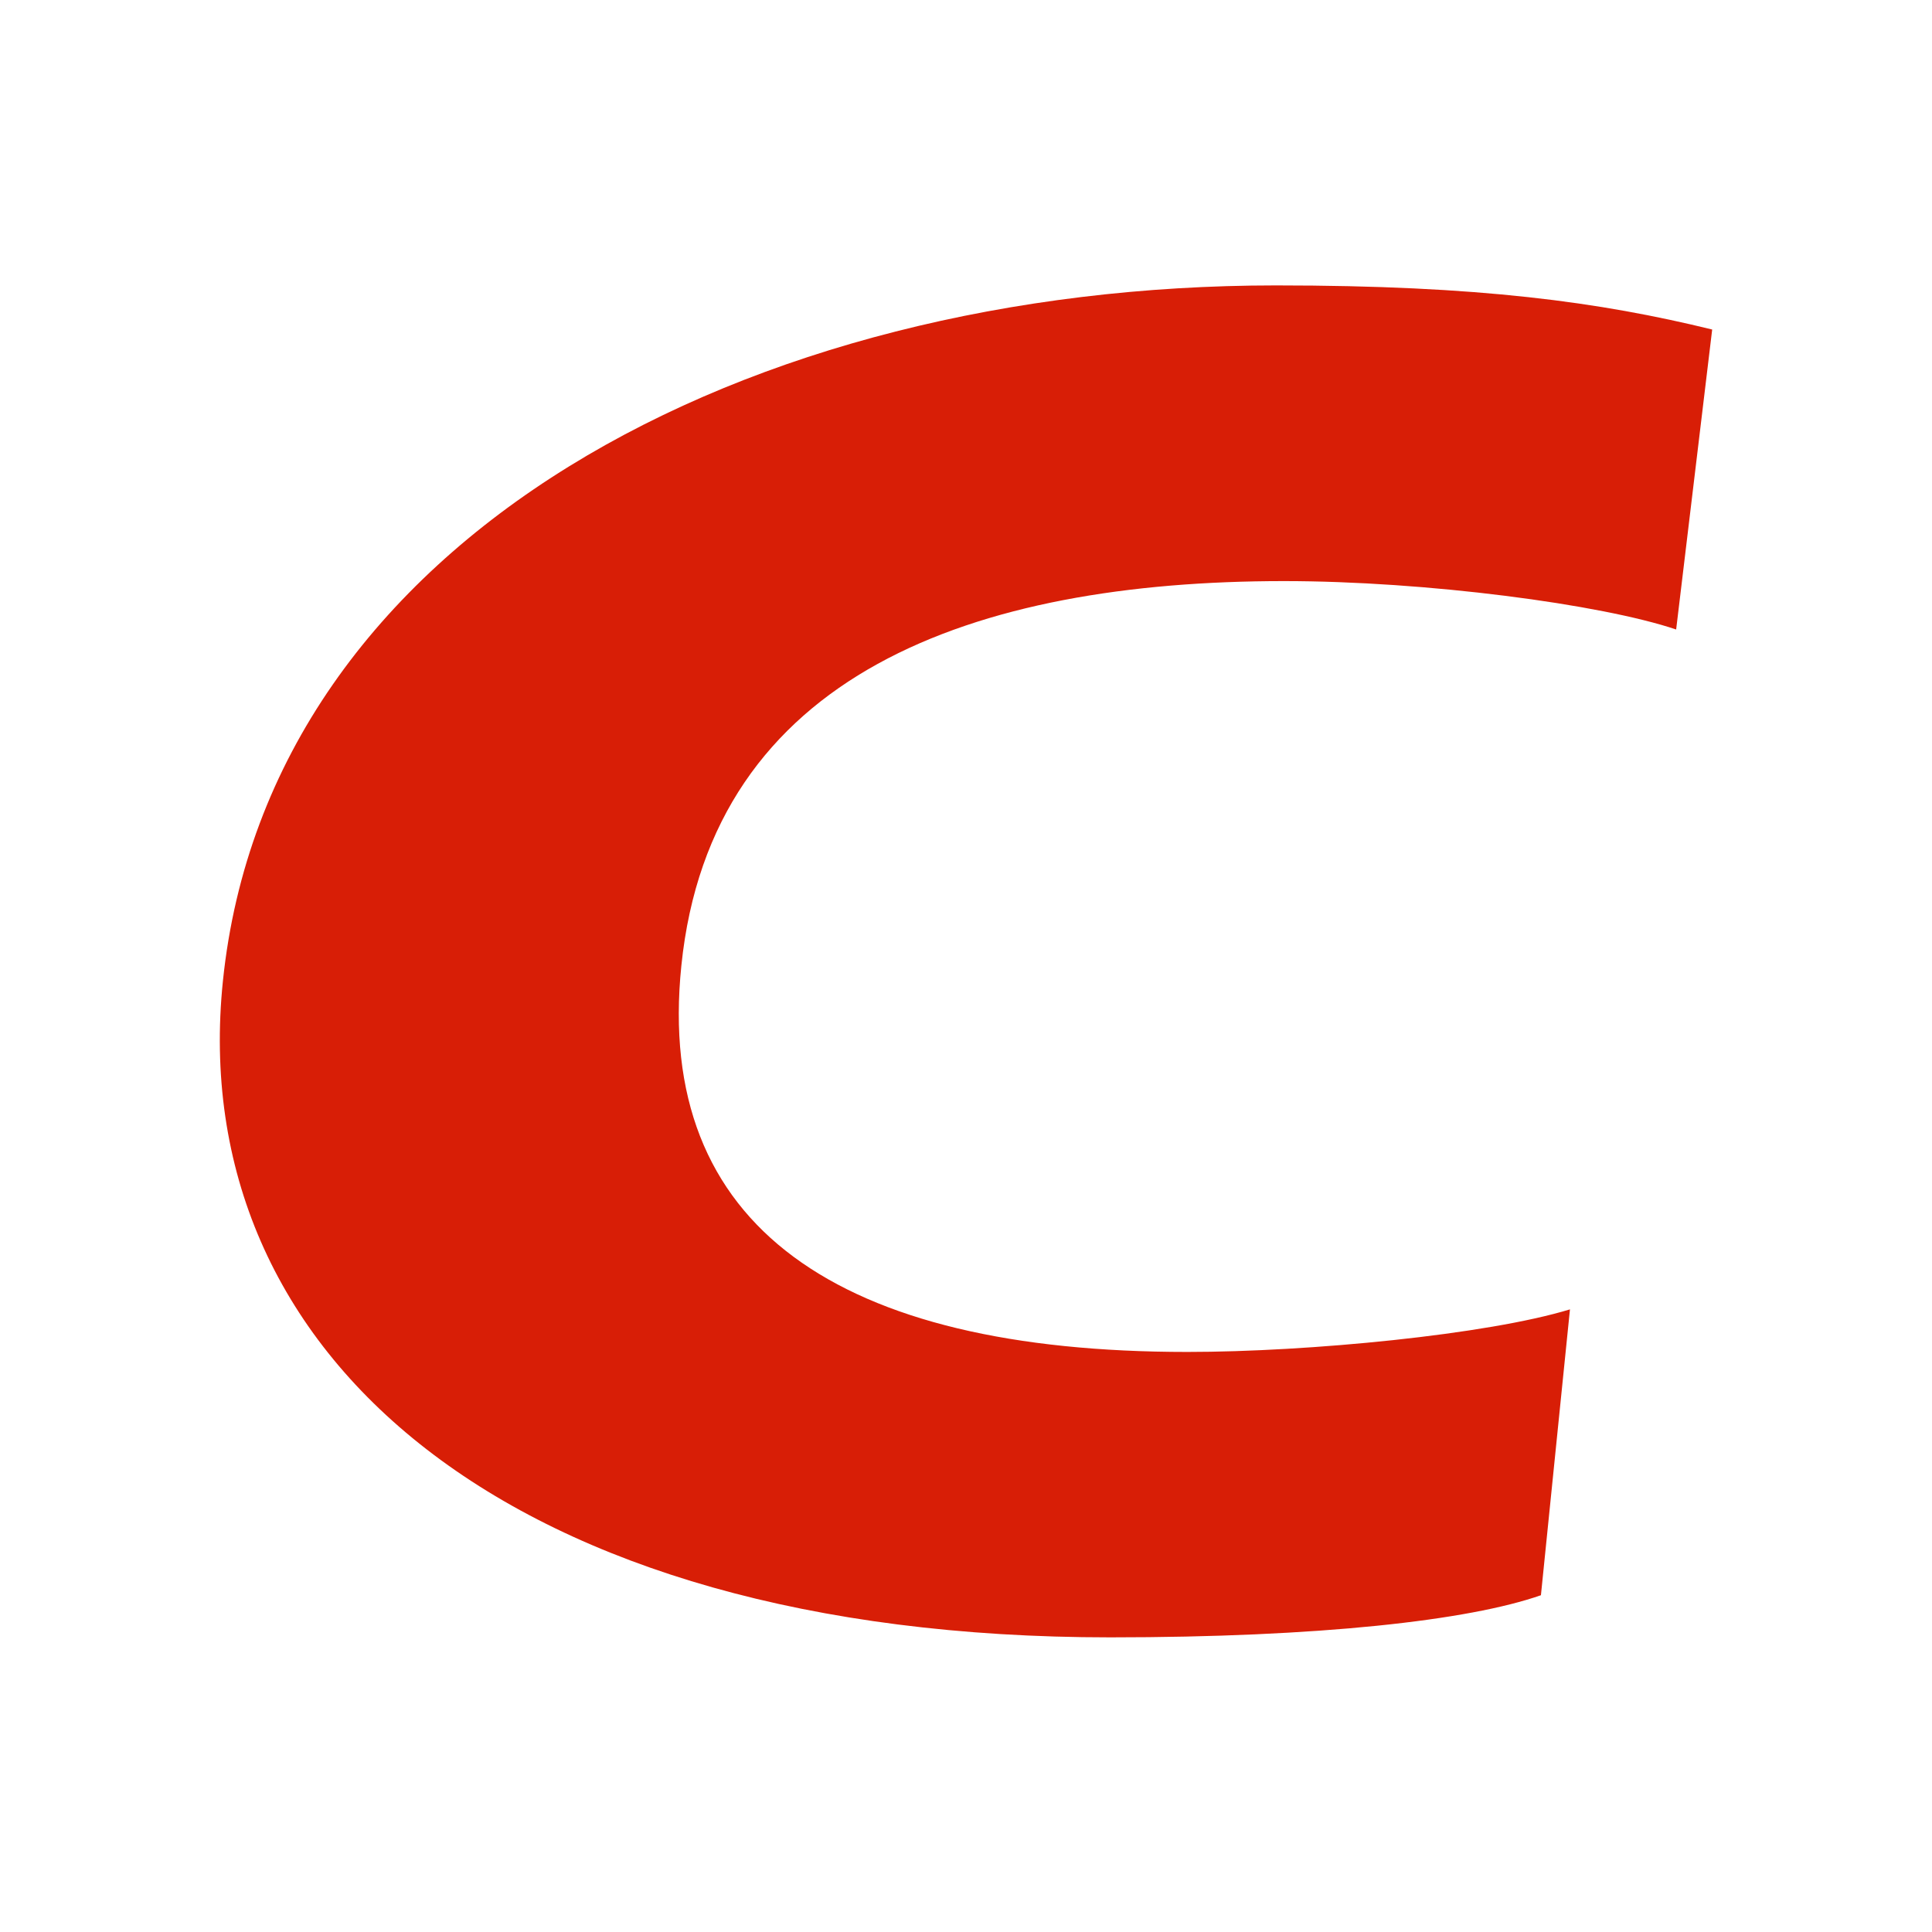 <svg xmlns="http://www.w3.org/2000/svg" version="1.1" viewBox="0 0 1024 1024" width="20" height="20">
  <path
    d="M816.723 845.5c-38.231 13.384-117.544 22.335-228.296 22.335-318.682 0-490.695-149.793-470.288-347.807C142.405 284.092 397.2 151.273 676.225 151.273c108.015 0 171.59 8.797 231.267 23.378l-19.096 158.993c-39.732-13.403-132.625-25.653-207.889-25.653-164.065 0-303.556 48.995-319.373 203.84-14.237 138.527 83.516 204.725 268.143 204.725 64.309 0 159.052-9.181 202.837-22.567L816.723 845.5z"
    fill="#d81e06"/>
</svg>
